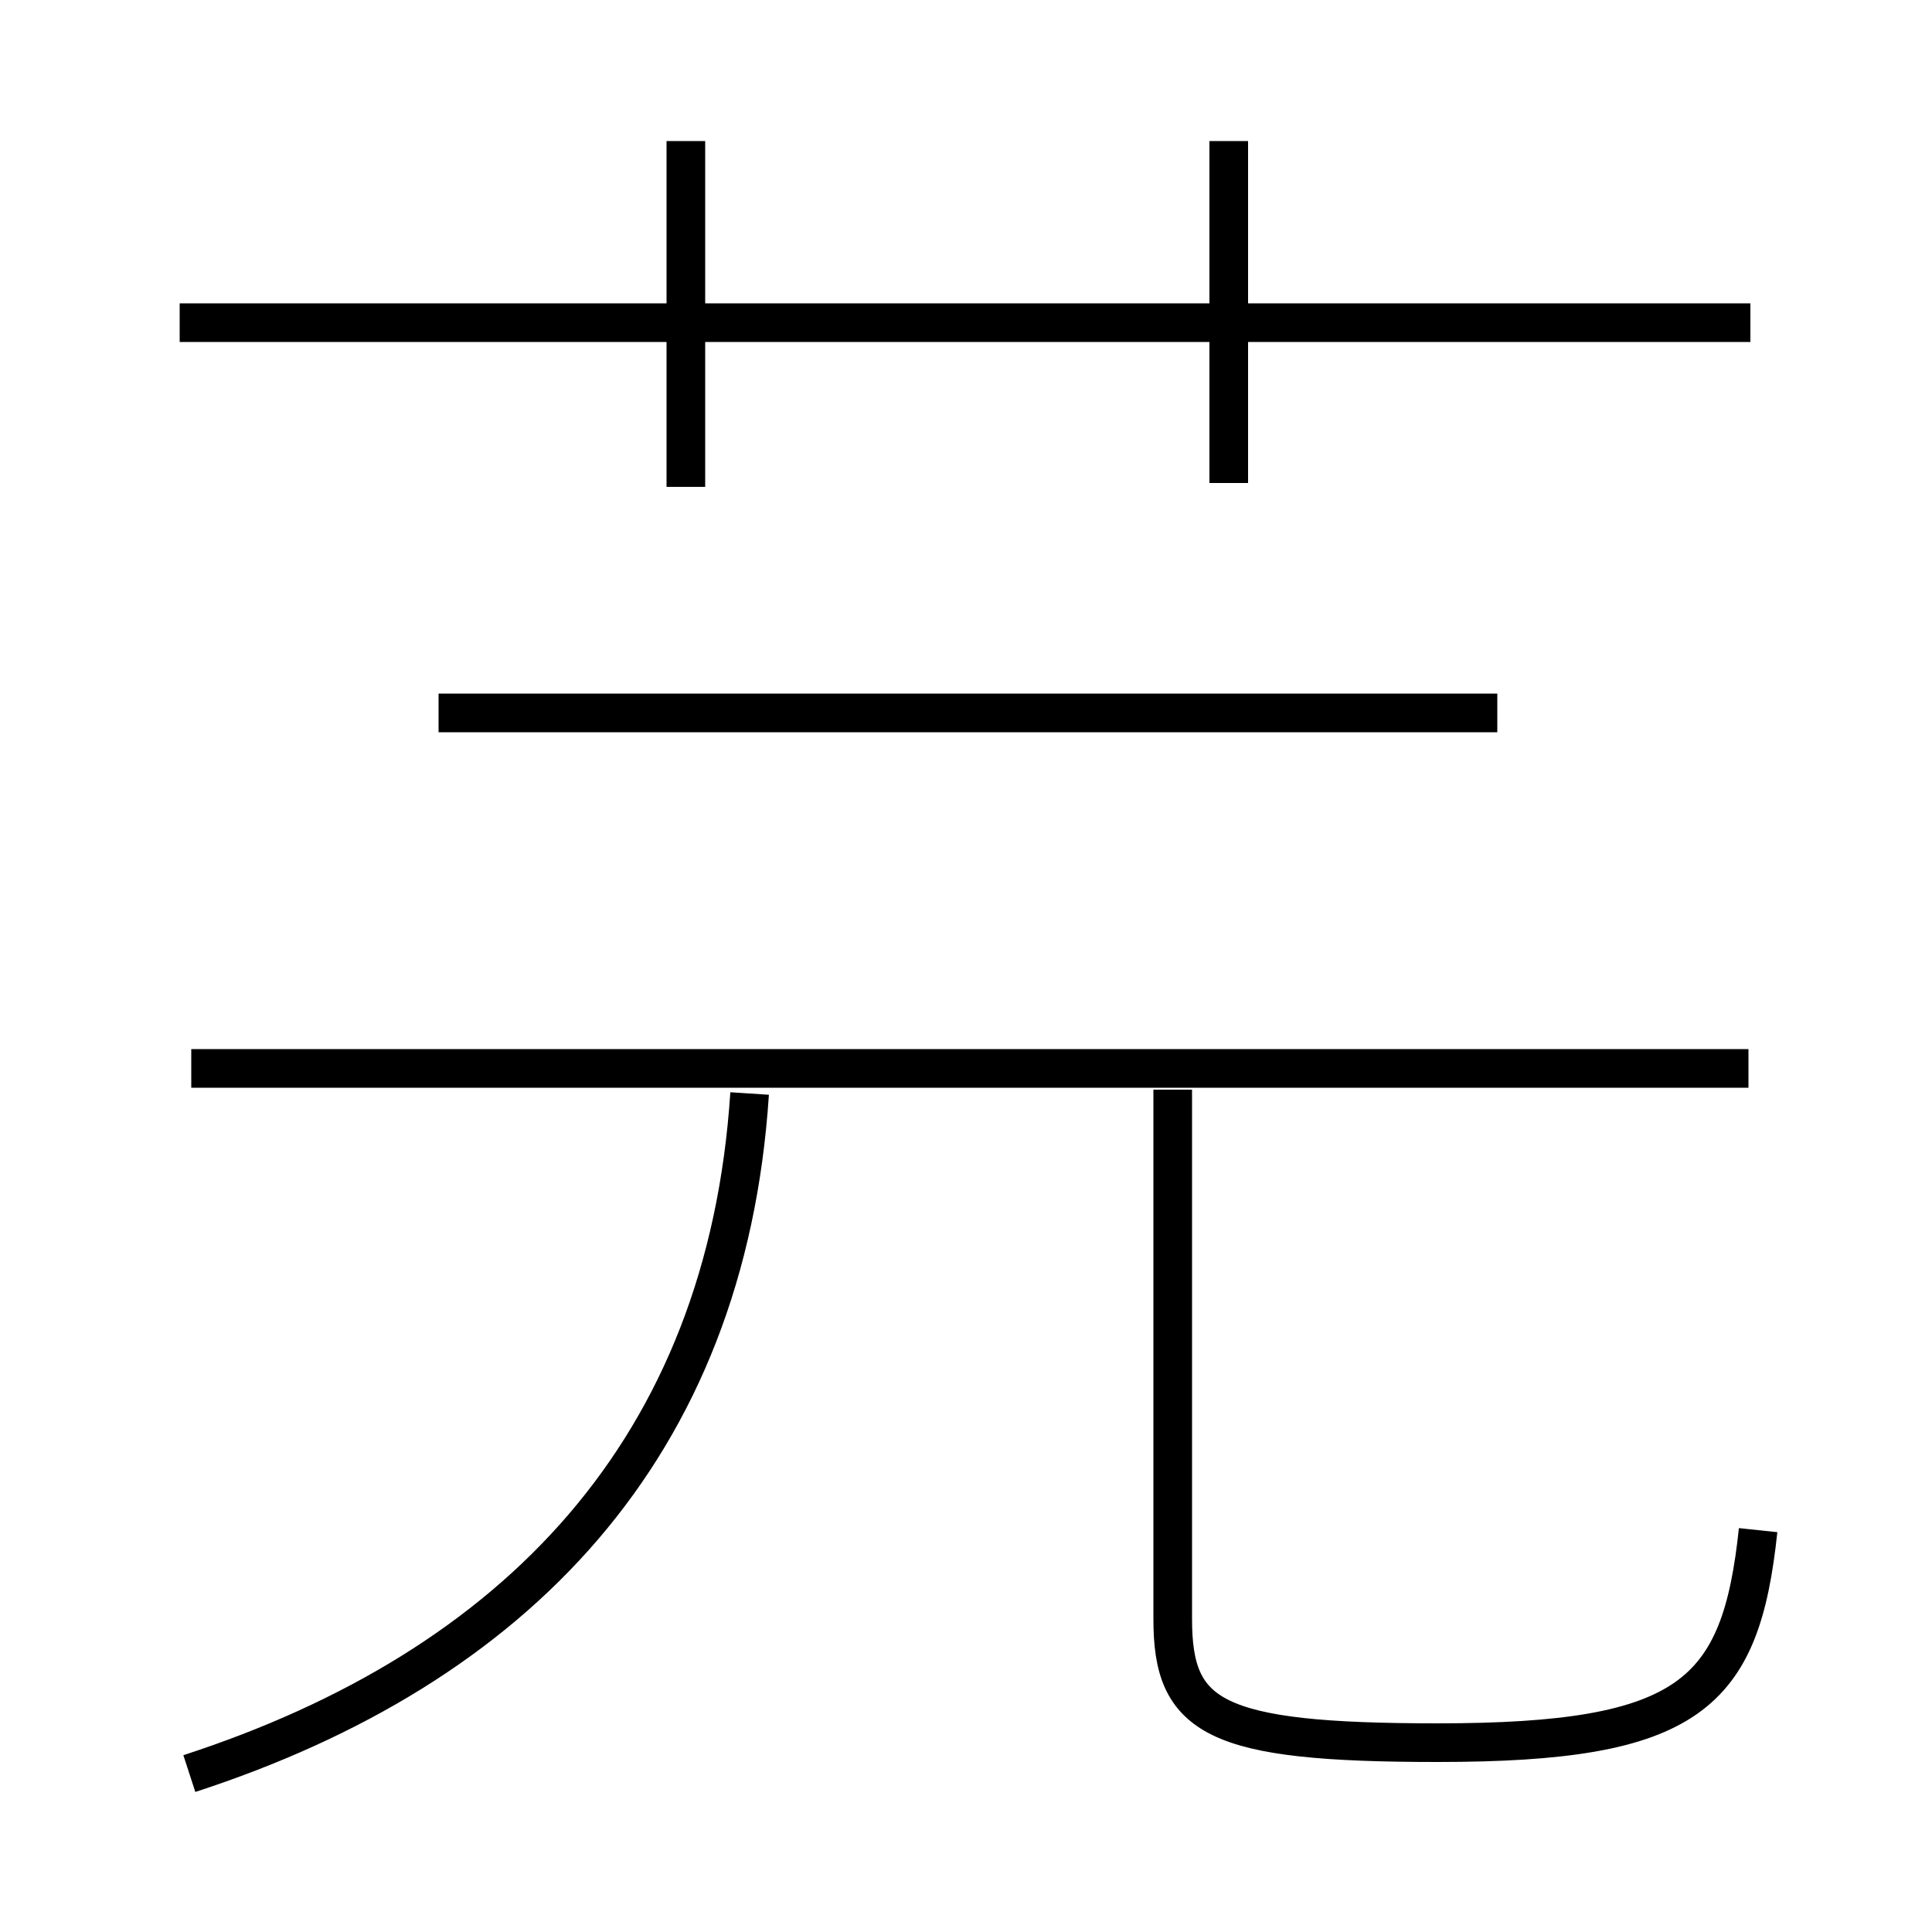 <?xml version='1.0' encoding='utf8'?>
<svg viewBox="0.0 -6.0 50.0 50.0" version="1.1" xmlns="http://www.w3.org/2000/svg">
<rect x="0.0" y="-6.0" width="50.0" height="50.0" fill="#808080" stroke="none"/>
<rect x="-1000" y="-1000" width="2000" height="2000" stroke="white" fill="white"/>
<g style="fill:white;stroke:#000000;  stroke-width:1">
<path d="M 4.9 1.9 C 13.35 -0.85 18.8 -6.5 19.4 -15.7 M 45.25 -16.35 L 4.95 -16.35 M 45.5 -4.4 C 45.05 -0.15 43.75 1.1 37.2 1.1 C 31.4 1.1 30.35 0.45 30.35 -2.1 L 30.35 -15.8 M 38.75 -25.55 L 11.35 -25.55 M 17.75 -31.4 L 17.75 -40.35 M 45.3 -35.65 L 4.65 -35.65 M 31.8 -31.5 L 31.8 -40.35" transform="translate(0.0 38.0)" />
</g>
</svg>